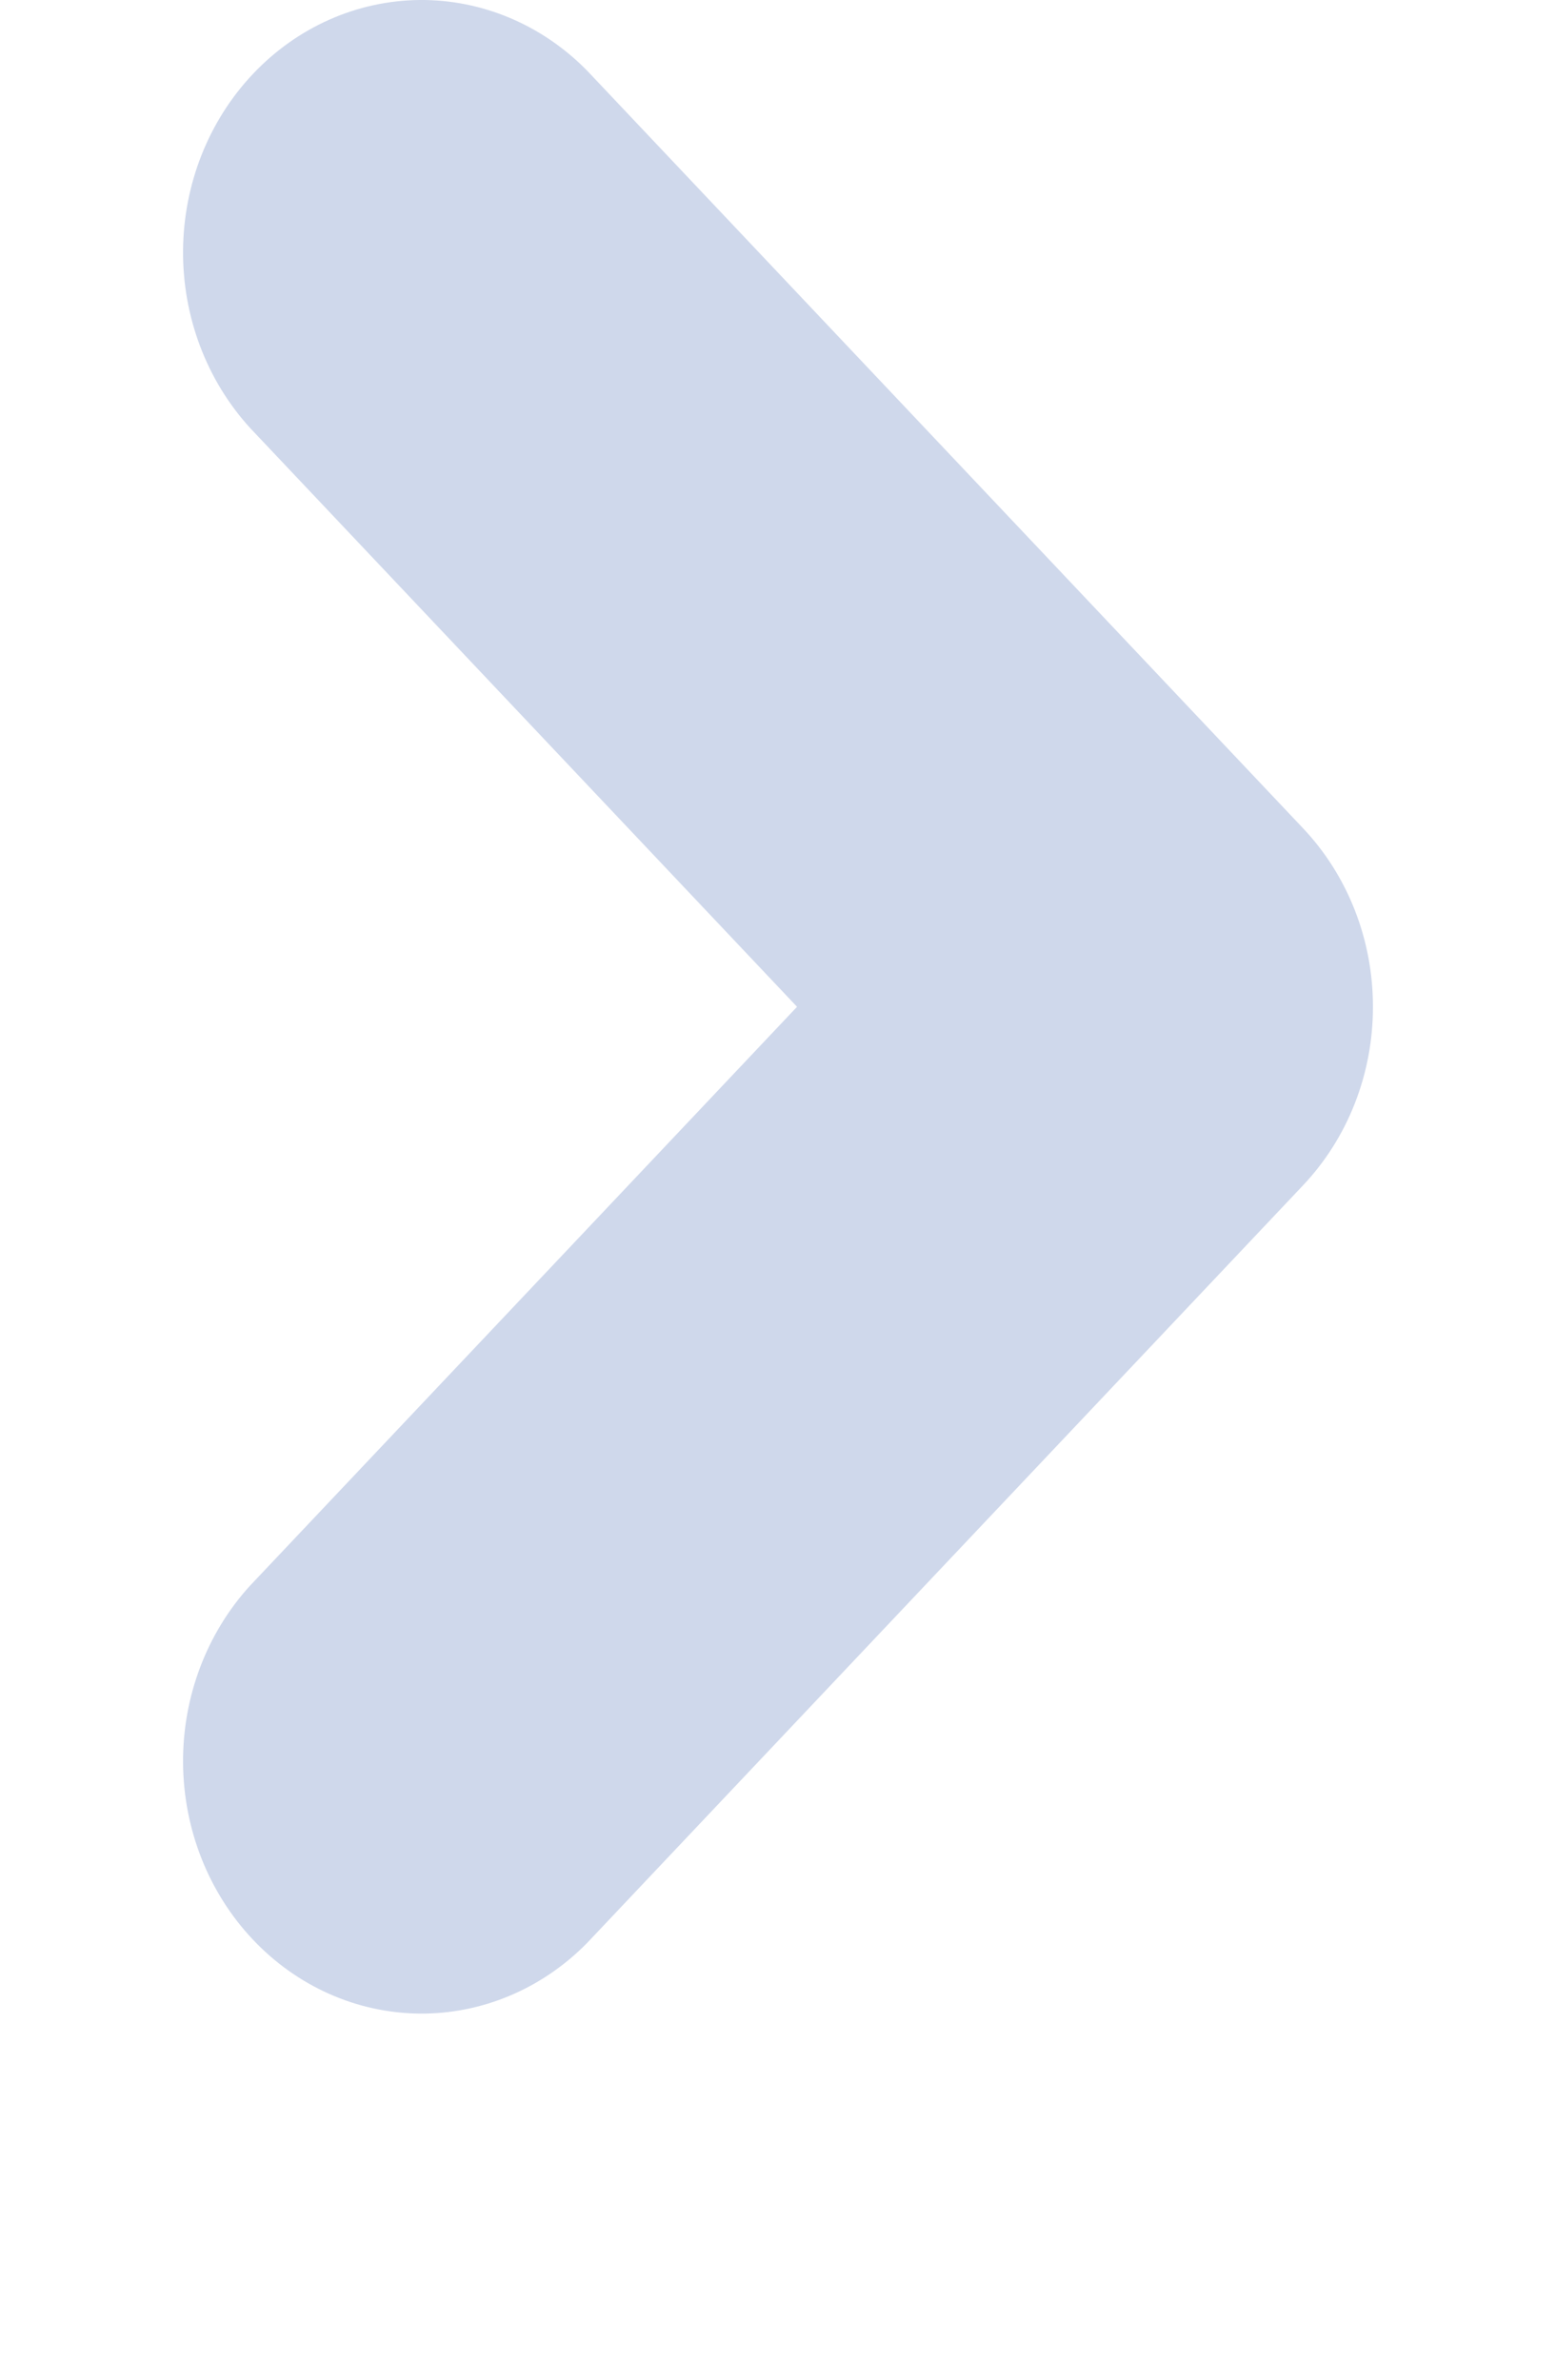 <svg class="carousel__icon" width="34" height="52" viewBox="0 0 34 52" fill="none" xmlns="http://www.w3.org/2000/svg">
<g>
<path d="M29.604 19.889C29.866 20.558 30.001 21.275 30 22C30.001 22.725 29.866 23.442 29.604 24.111C29.342 24.781 28.957 25.389 28.473 25.901L12.834 42.451C11.851 43.456 10.534 44.012 9.168 44C7.801 43.987 6.493 43.407 5.527 42.384C4.56 41.361 4.012 39.977 4 38.531C3.988 37.084 4.514 35.691 5.463 34.65L17.416 22L5.463 9.35C4.514 8.309 3.988 6.916 4 5.469C4.012 4.022 4.56 2.639 5.527 1.616C6.493 0.593 7.801 0.013 9.168 0C10.534 -0.012 11.851 0.544 12.834 1.549L28.473 18.099C28.957 18.611 29.342 19.219 29.604 19.889Z" fill="#CFD8EB"/>
</g>
<defs>
<filter id="filter0_d_759_2895" x="0" y="0" width="34" height="52" filterUnits="userSpaceOnUse" color-interpolation-filters="sRGB">
<feFlood flood-opacity="0" result="BackgroundImageFix"/>
<feColorMatrix in="SourceAlpha" type="matrix" values="0 0 0 0 0 0 0 0 0 0 0 0 0 0 0 0 0 0 127 0" result="hardAlpha"/>
<feOffset dy="4"/>
<feGaussianBlur stdDeviation="2"/>
<feComposite in2="hardAlpha" operator="out"/>
<feColorMatrix type="matrix" values="0 0 0 0 0 0 0 0 0 0 0 0 0 0 0 0 0 0 0.25 0"/>
<feBlend mode="normal" in2="BackgroundImageFix" result="effect1_dropShadow_759_2895"/>
<feBlend mode="normal" in="SourceGraphic" in2="effect1_dropShadow_759_2895" result="shape"/>
</filter>
</defs>
</svg>
